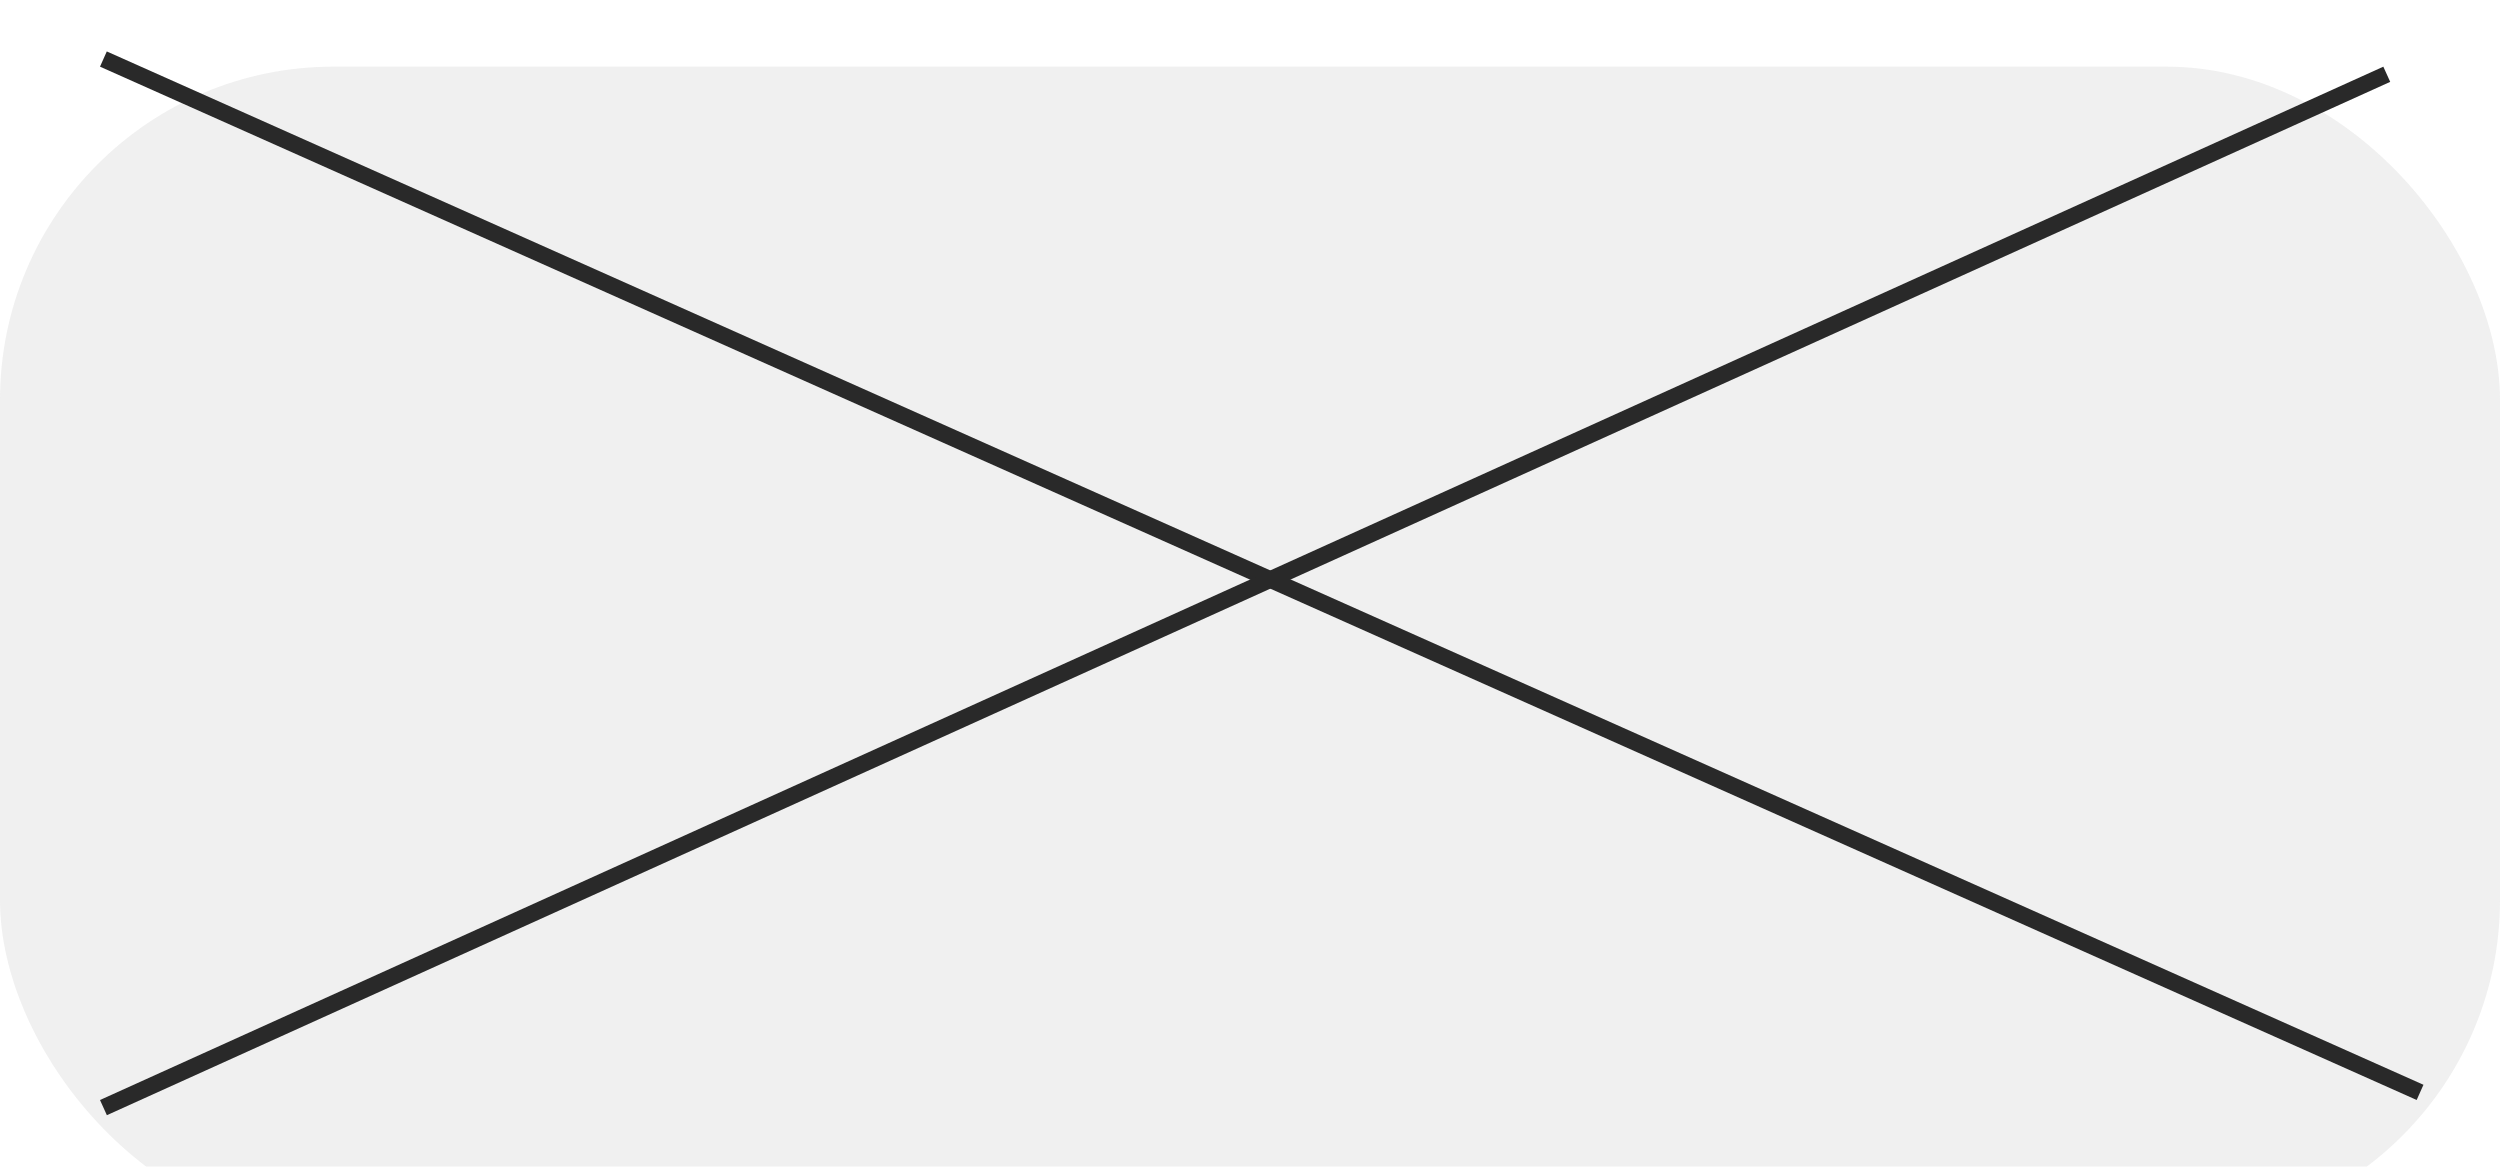 <svg width="150" height="70" viewBox="0 0 150 70" fill="none" xmlns="http://www.w3.org/2000/svg">
<g opacity="0.9" filter="url(#filter0_i_188_34)">
<rect width="150" height="70" rx="20" fill="#EEEEEE"/>
</g>
<line x1="6.204" y1="3.543" x2="145.204" y2="65.543" stroke="#292929"/>
<line x1="143.206" y1="4.456" x2="6.206" y2="66.456" stroke="#292929"/>
<defs>
<filter id="filter0_i_188_34" x="0" y="0" width="150" height="74" filterUnits="userSpaceOnUse" color-interpolation-filters="sRGB">
<feFlood flood-opacity="0" result="BackgroundImageFix"/>
<feBlend mode="normal" in="SourceGraphic" in2="BackgroundImageFix" result="shape"/>
<feColorMatrix in="SourceAlpha" type="matrix" values="0 0 0 0 0 0 0 0 0 0 0 0 0 0 0 0 0 0 127 0" result="hardAlpha"/>
<feOffset dy="4"/>
<feGaussianBlur stdDeviation="2"/>
<feComposite in2="hardAlpha" operator="arithmetic" k2="-1" k3="1"/>
<feColorMatrix type="matrix" values="0 0 0 0 0 0 0 0 0 0 0 0 0 0 0 0 0 0 0.25 0"/>
<feBlend mode="normal" in2="shape" result="effect1_innerShadow_188_34"/>
</filter>
</defs>
</svg>
